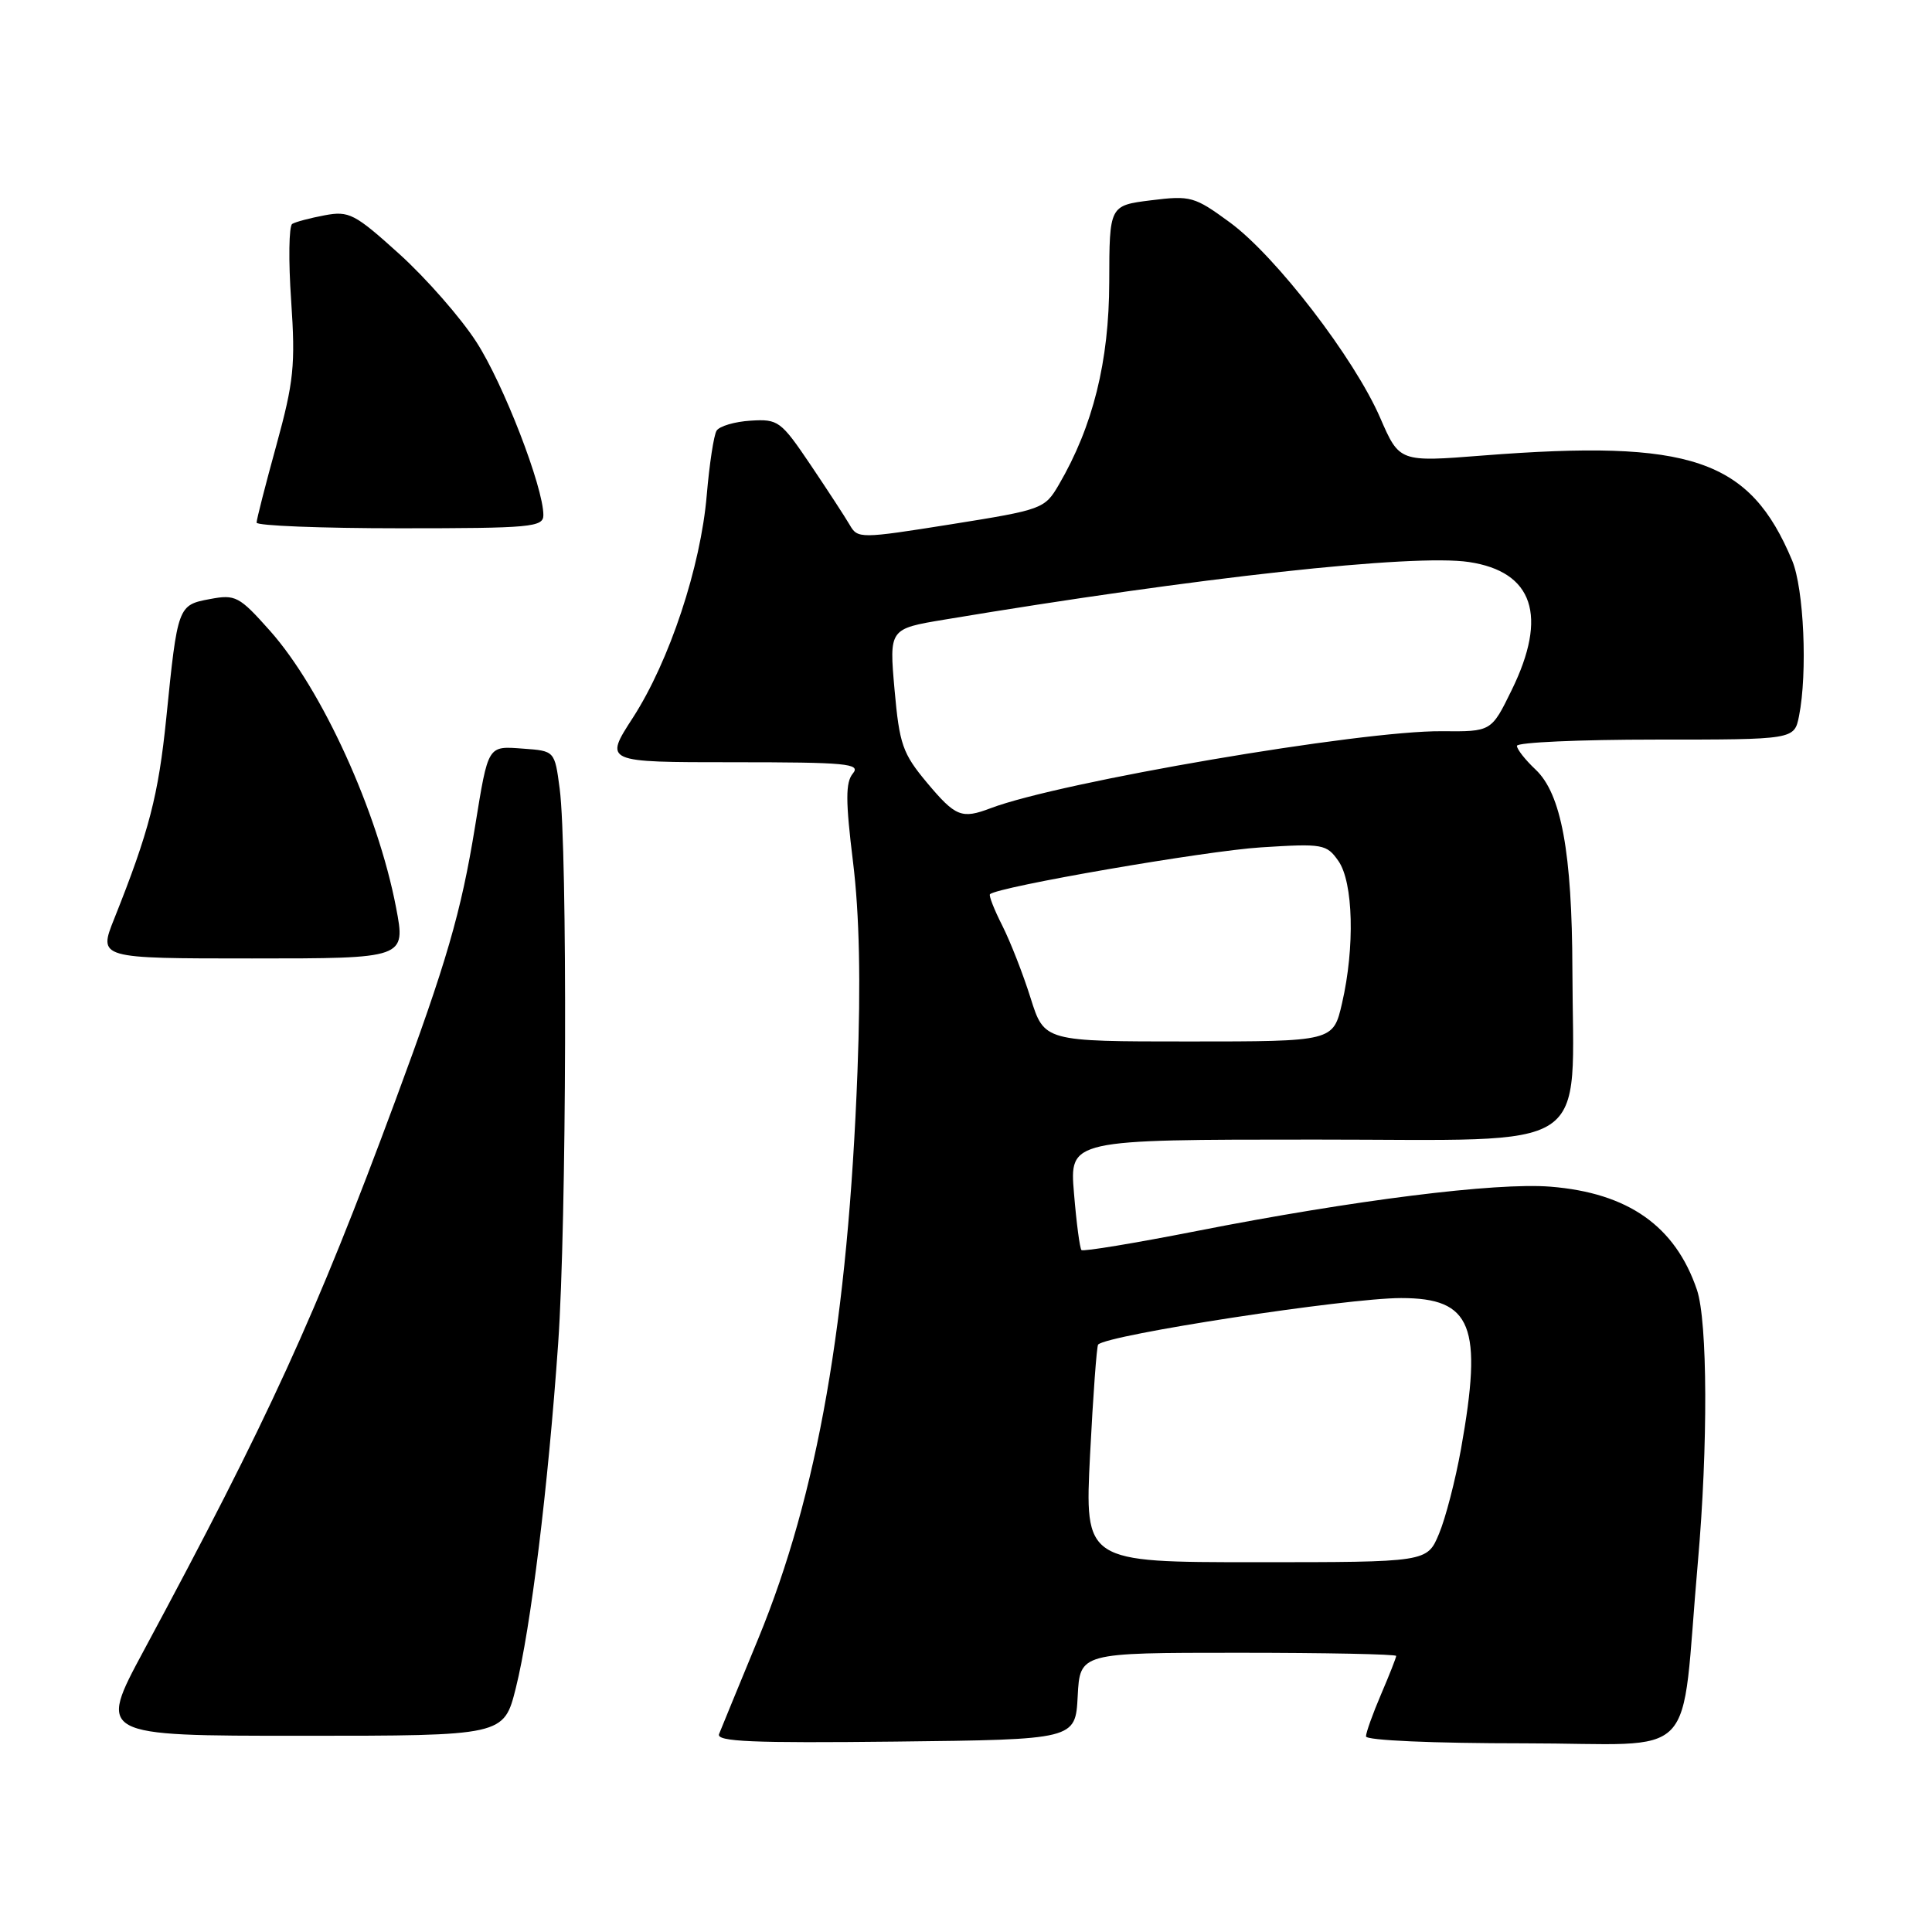 <?xml version="1.0" encoding="UTF-8" standalone="no"?>
<!DOCTYPE svg PUBLIC "-//W3C//DTD SVG 1.1//EN" "http://www.w3.org/Graphics/SVG/1.1/DTD/svg11.dtd" >
<svg xmlns="http://www.w3.org/2000/svg" xmlns:xlink="http://www.w3.org/1999/xlink" version="1.1" viewBox="0 0 256 256">
 <g >
 <path fill="currentColor"
d=" M 142.80 224.75 C 143.10 219.00 143.10 219.00 164.05 219.00 C 175.57 219.00 185.00 219.19 185.00 219.42 C 185.00 219.65 184.10 221.93 183.00 224.50 C 181.90 227.07 181.00 229.58 181.00 230.08 C 181.00 230.61 189.90 231.00 201.92 231.00 C 225.60 231.00 222.58 234.15 224.98 206.95 C 226.33 191.61 226.27 175.10 224.85 170.90 C 221.98 162.46 215.75 158.07 205.44 157.24 C 198.22 156.66 179.34 159.03 158.60 163.11 C 150.41 164.72 143.52 165.86 143.30 165.64 C 143.08 165.42 142.63 162.03 142.31 158.12 C 141.71 151.00 141.71 151.00 174.29 151.00 C 211.71 151.00 208.42 153.18 208.35 128.50 C 208.31 112.95 206.88 105.17 203.46 101.96 C 202.11 100.69 201.00 99.28 201.00 98.83 C 201.00 98.37 209.27 98.00 219.38 98.00 C 237.75 98.00 237.75 98.00 238.38 94.88 C 239.52 89.14 239.03 78.02 237.47 74.27 C 231.85 60.83 224.09 58.20 196.46 60.36 C 185.43 61.23 185.43 61.23 182.88 55.36 C 179.44 47.44 169.07 33.96 162.99 29.49 C 158.27 26.03 157.77 25.89 152.52 26.54 C 147.00 27.23 147.00 27.23 146.98 37.37 C 146.96 47.90 144.83 56.47 140.30 64.23 C 138.43 67.43 138.13 67.54 126.03 69.47 C 113.95 71.39 113.65 71.39 112.59 69.55 C 111.99 68.52 109.65 64.93 107.40 61.59 C 103.47 55.77 103.12 55.51 99.46 55.74 C 97.35 55.87 95.32 56.47 94.95 57.07 C 94.58 57.67 94.00 61.50 93.65 65.58 C 92.85 75.11 88.70 87.61 83.86 95.10 C 80.04 101.00 80.04 101.00 97.14 101.00 C 112.18 101.00 114.10 101.18 113.01 102.49 C 112.03 103.67 112.03 106.09 113.03 114.22 C 113.88 121.15 114.07 130.12 113.62 141.98 C 112.36 175.05 108.35 197.97 100.49 217.09 C 97.90 223.36 95.56 229.07 95.28 229.77 C 94.88 230.78 99.68 230.98 118.64 230.77 C 142.50 230.50 142.50 230.50 142.80 224.75 Z  M 68.35 223.67 C 70.32 215.80 72.63 197.03 73.96 178.00 C 75.08 162.07 75.21 112.44 74.16 104.50 C 73.50 99.50 73.50 99.50 69.33 99.20 C 64.58 98.85 64.72 98.63 62.95 109.50 C 61.10 120.90 59.17 127.54 52.37 145.88 C 41.81 174.38 35.59 187.97 19.03 218.75 C 12.98 230.00 12.98 230.00 39.87 230.00 C 66.76 230.00 66.76 230.00 68.35 223.67 Z  M 52.48 120.25 C 50.05 107.54 42.66 91.33 35.79 83.60 C 31.69 78.99 31.20 78.74 27.81 79.38 C 23.57 80.17 23.53 80.28 22.03 95.17 C 20.99 105.39 19.75 110.18 15.13 121.75 C 13.03 127.00 13.03 127.00 33.40 127.00 C 53.77 127.00 53.77 127.00 52.48 120.25 Z  M 72.00 68.25 C 72.00 64.54 66.70 50.84 63.12 45.31 C 61.06 42.11 56.47 36.88 52.94 33.68 C 47.00 28.31 46.25 27.92 43.01 28.53 C 41.09 28.89 39.16 29.40 38.72 29.67 C 38.28 29.95 38.21 34.52 38.58 39.83 C 39.16 48.40 38.93 50.58 36.62 59.00 C 35.18 64.22 34.00 68.84 34.00 69.25 C 34.00 69.66 42.55 70.00 53.00 70.00 C 70.41 70.00 72.00 69.85 72.00 68.25 Z  M 144.44 192.75 C 144.84 184.91 145.32 178.35 145.51 178.16 C 146.81 176.85 178.42 172.00 185.65 172.00 C 195.06 172.00 196.51 175.66 193.59 192.00 C 192.85 196.12 191.54 201.19 190.67 203.25 C 189.10 207.00 189.10 207.00 166.41 207.00 C 143.72 207.00 143.72 207.00 144.44 192.75 Z  M 136.56 132.25 C 135.57 129.09 133.88 124.77 132.81 122.65 C 131.74 120.54 131.00 118.66 131.18 118.49 C 132.16 117.51 159.81 112.73 167.10 112.28 C 175.30 111.76 175.78 111.85 177.35 114.09 C 179.32 116.91 179.54 125.51 177.83 132.92 C 176.66 138.00 176.66 138.00 157.51 138.00 C 138.37 138.00 138.37 138.00 136.56 132.25 Z  M 122.83 103.71 C 119.59 99.83 119.18 98.64 118.53 91.37 C 117.82 83.32 117.82 83.32 125.16 82.10 C 158.66 76.51 187.29 73.37 194.64 74.47 C 203.18 75.75 205.13 81.61 200.30 91.45 C 197.61 96.95 197.61 96.95 191.05 96.89 C 180.34 96.79 140.45 103.60 131.27 107.09 C 127.42 108.55 126.62 108.23 122.83 103.71 Z "/>
</g>
</svg>